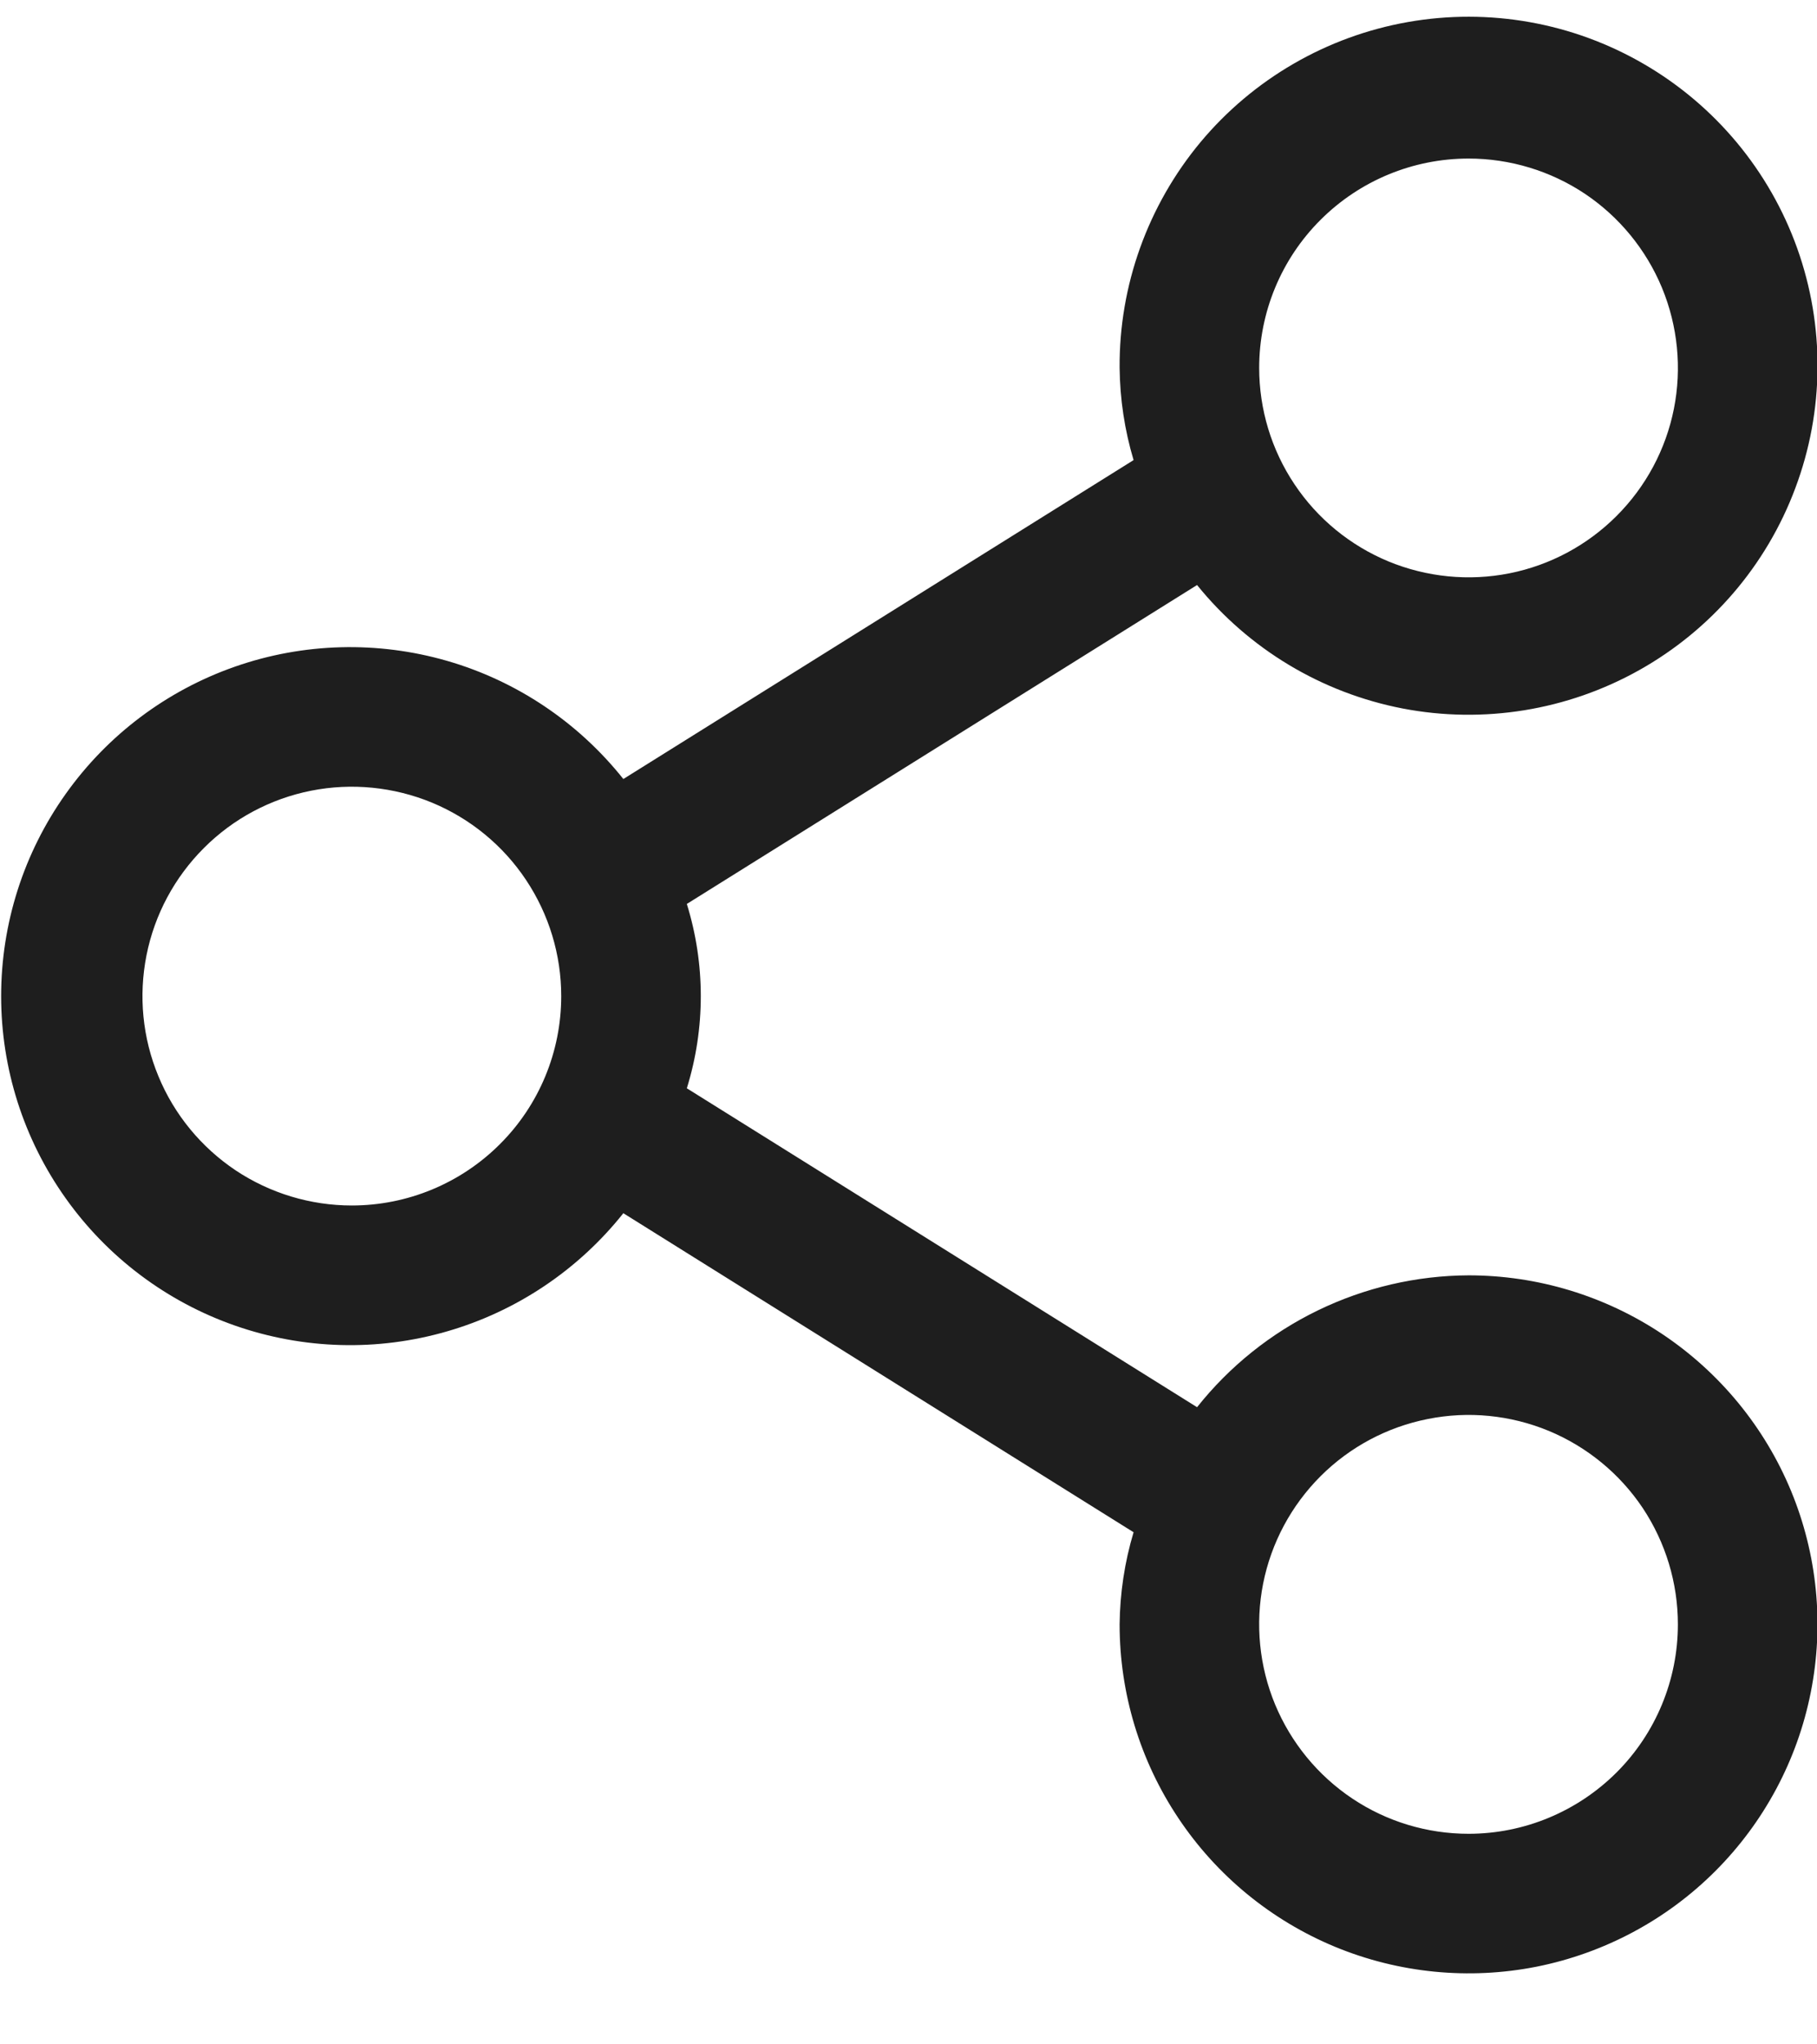 <svg width="16" height="18" viewBox="0 0 16 18" fill="none" xmlns="http://www.w3.org/2000/svg">
<path d="M12.932 11.229C12.472 11.231 12.018 11.337 11.604 11.538C11.19 11.739 10.827 12.03 10.541 12.39L6.048 9.582C6.212 9.053 6.212 8.488 6.048 7.959L10.541 5.151C10.997 5.715 11.638 6.1 12.351 6.238C13.063 6.375 13.802 6.255 14.435 5.9C15.068 5.545 15.555 4.978 15.809 4.298C16.064 3.619 16.07 2.871 15.826 2.187C15.582 1.504 15.104 0.929 14.476 0.564C13.849 0.199 13.113 0.068 12.398 0.194C11.683 0.32 11.036 0.695 10.571 1.252C10.107 1.81 9.854 2.514 9.859 3.239C9.862 3.514 9.903 3.787 9.982 4.051L5.489 6.859C5.092 6.36 4.55 5.996 3.938 5.819C3.325 5.642 2.673 5.659 2.071 5.869C1.469 6.079 0.947 6.471 0.578 6.991C0.208 7.511 0.01 8.133 0.01 8.771C0.01 9.408 0.208 10.03 0.578 10.55C0.947 11.07 1.469 11.462 2.071 11.672C2.673 11.882 3.325 11.9 3.938 11.722C4.55 11.545 5.092 11.181 5.489 10.682L9.982 13.491C9.903 13.754 9.862 14.027 9.859 14.302C9.859 14.91 10.039 15.504 10.377 16.009C10.714 16.514 11.194 16.908 11.756 17.141C12.317 17.373 12.935 17.434 13.531 17.316C14.127 17.197 14.675 16.904 15.104 16.475C15.534 16.045 15.827 15.497 15.945 14.901C16.064 14.305 16.003 13.687 15.771 13.126C15.538 12.564 15.144 12.085 14.639 11.747C14.133 11.409 13.539 11.229 12.932 11.229ZM12.932 1.396C13.296 1.396 13.653 1.504 13.956 1.706C14.259 1.909 14.495 2.197 14.635 2.534C14.774 2.871 14.811 3.241 14.74 3.599C14.669 3.957 14.493 4.285 14.235 4.543C13.977 4.801 13.649 4.977 13.291 5.048C12.934 5.119 12.563 5.082 12.226 4.943C11.889 4.803 11.601 4.567 11.399 4.264C11.196 3.961 11.088 3.604 11.088 3.239C11.088 2.75 11.282 2.281 11.628 1.936C11.974 1.59 12.443 1.396 12.932 1.396ZM3.098 10.614C2.734 10.614 2.377 10.506 2.074 10.304C1.771 10.101 1.534 9.813 1.395 9.476C1.255 9.139 1.219 8.769 1.29 8.411C1.361 8.053 1.537 7.725 1.795 7.467C2.052 7.209 2.381 7.033 2.739 6.962C3.096 6.891 3.467 6.928 3.804 7.067C4.141 7.207 4.429 7.443 4.631 7.746C4.834 8.05 4.942 8.406 4.942 8.771C4.942 9.26 4.748 9.729 4.402 10.074C4.056 10.42 3.587 10.614 3.098 10.614ZM12.932 16.146C12.567 16.146 12.21 16.038 11.907 15.835C11.604 15.632 11.368 15.344 11.228 15.007C11.089 14.671 11.052 14.3 11.123 13.942C11.194 13.585 11.37 13.256 11.628 12.998C11.886 12.74 12.214 12.565 12.572 12.494C12.93 12.422 13.3 12.459 13.637 12.598C13.974 12.738 14.262 12.974 14.465 13.277C14.667 13.581 14.775 13.937 14.775 14.302C14.775 14.791 14.581 15.26 14.235 15.606C13.889 15.951 13.421 16.146 12.932 16.146Z" fill="#1E1E1E"/>
</svg>
